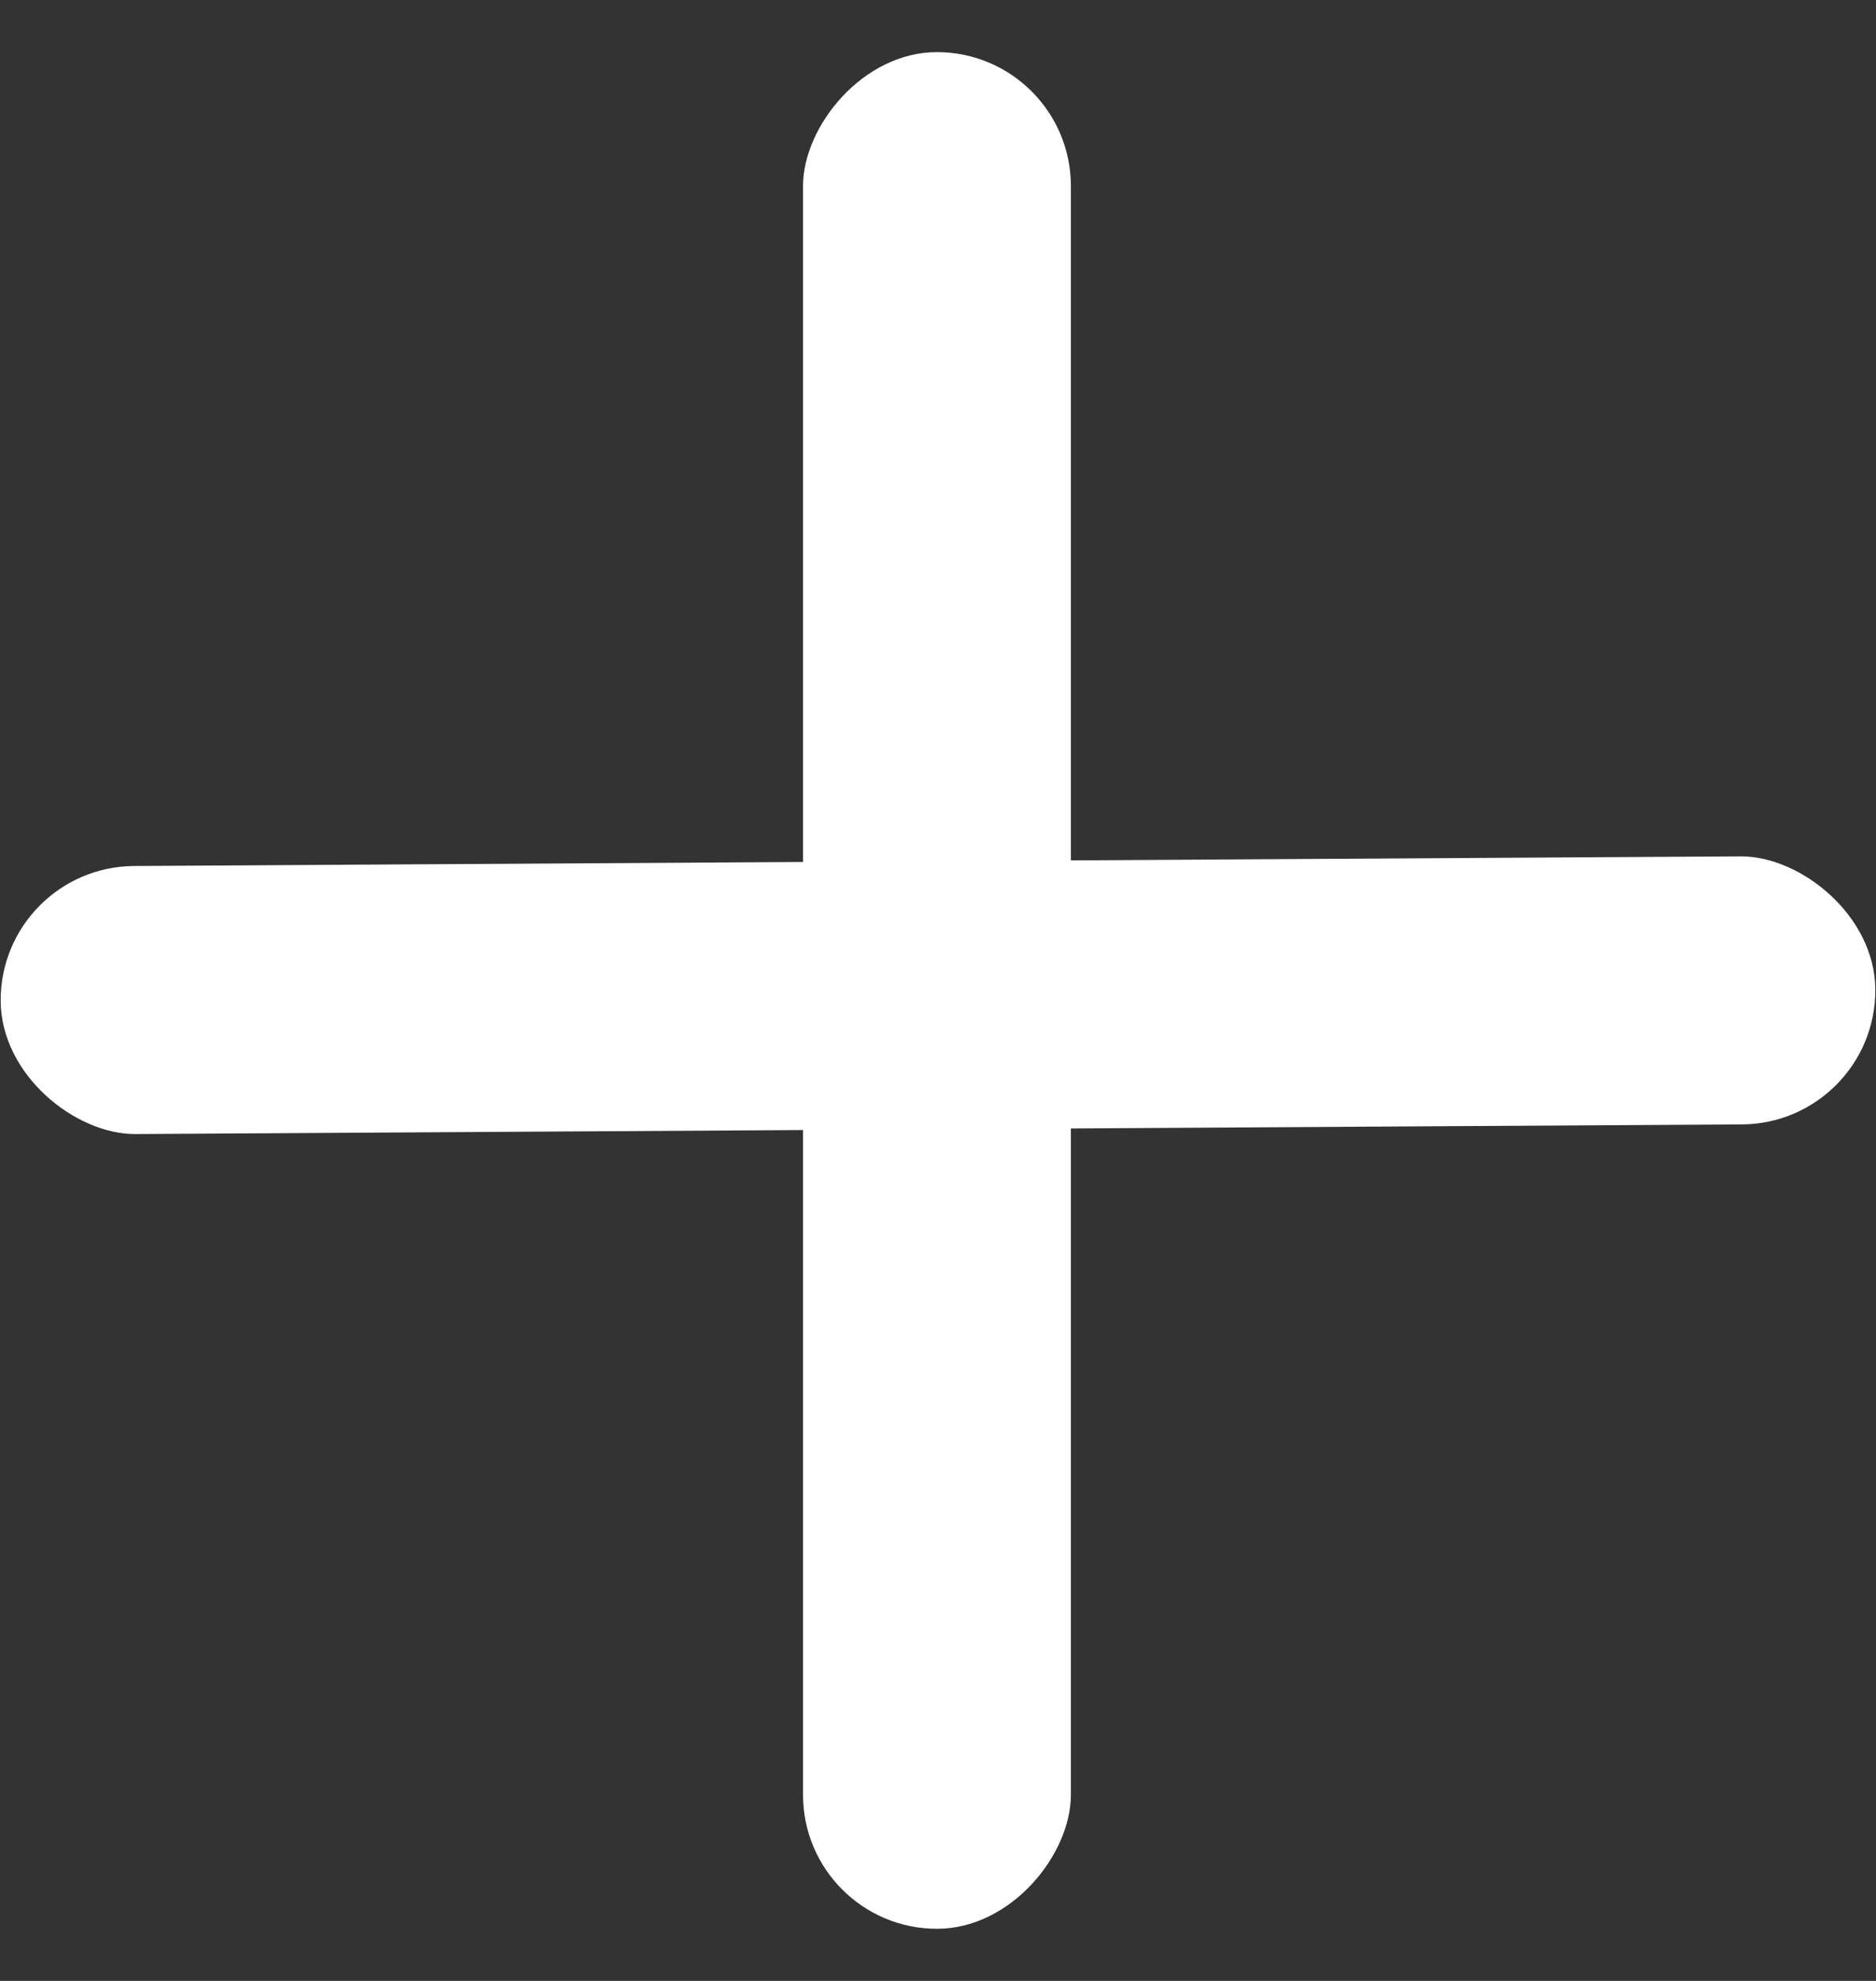 <svg width="18" height="19" viewBox="0 0 18 19" fill="none" xmlns="http://www.w3.org/2000/svg">
<rect x="0" y="0" width="18" height="19" fill="#333333" stroke="none"/>
<rect width="2.57" height="18" rx="1.285" transform="matrix(-1 0 0 1 10.275 0.5)" fill="white"/>
<rect width="2.571" height="17.987" rx="1.286" transform="matrix(0.005 1 1 -0.006 0 8.314)" fill="white"/>
</svg>
